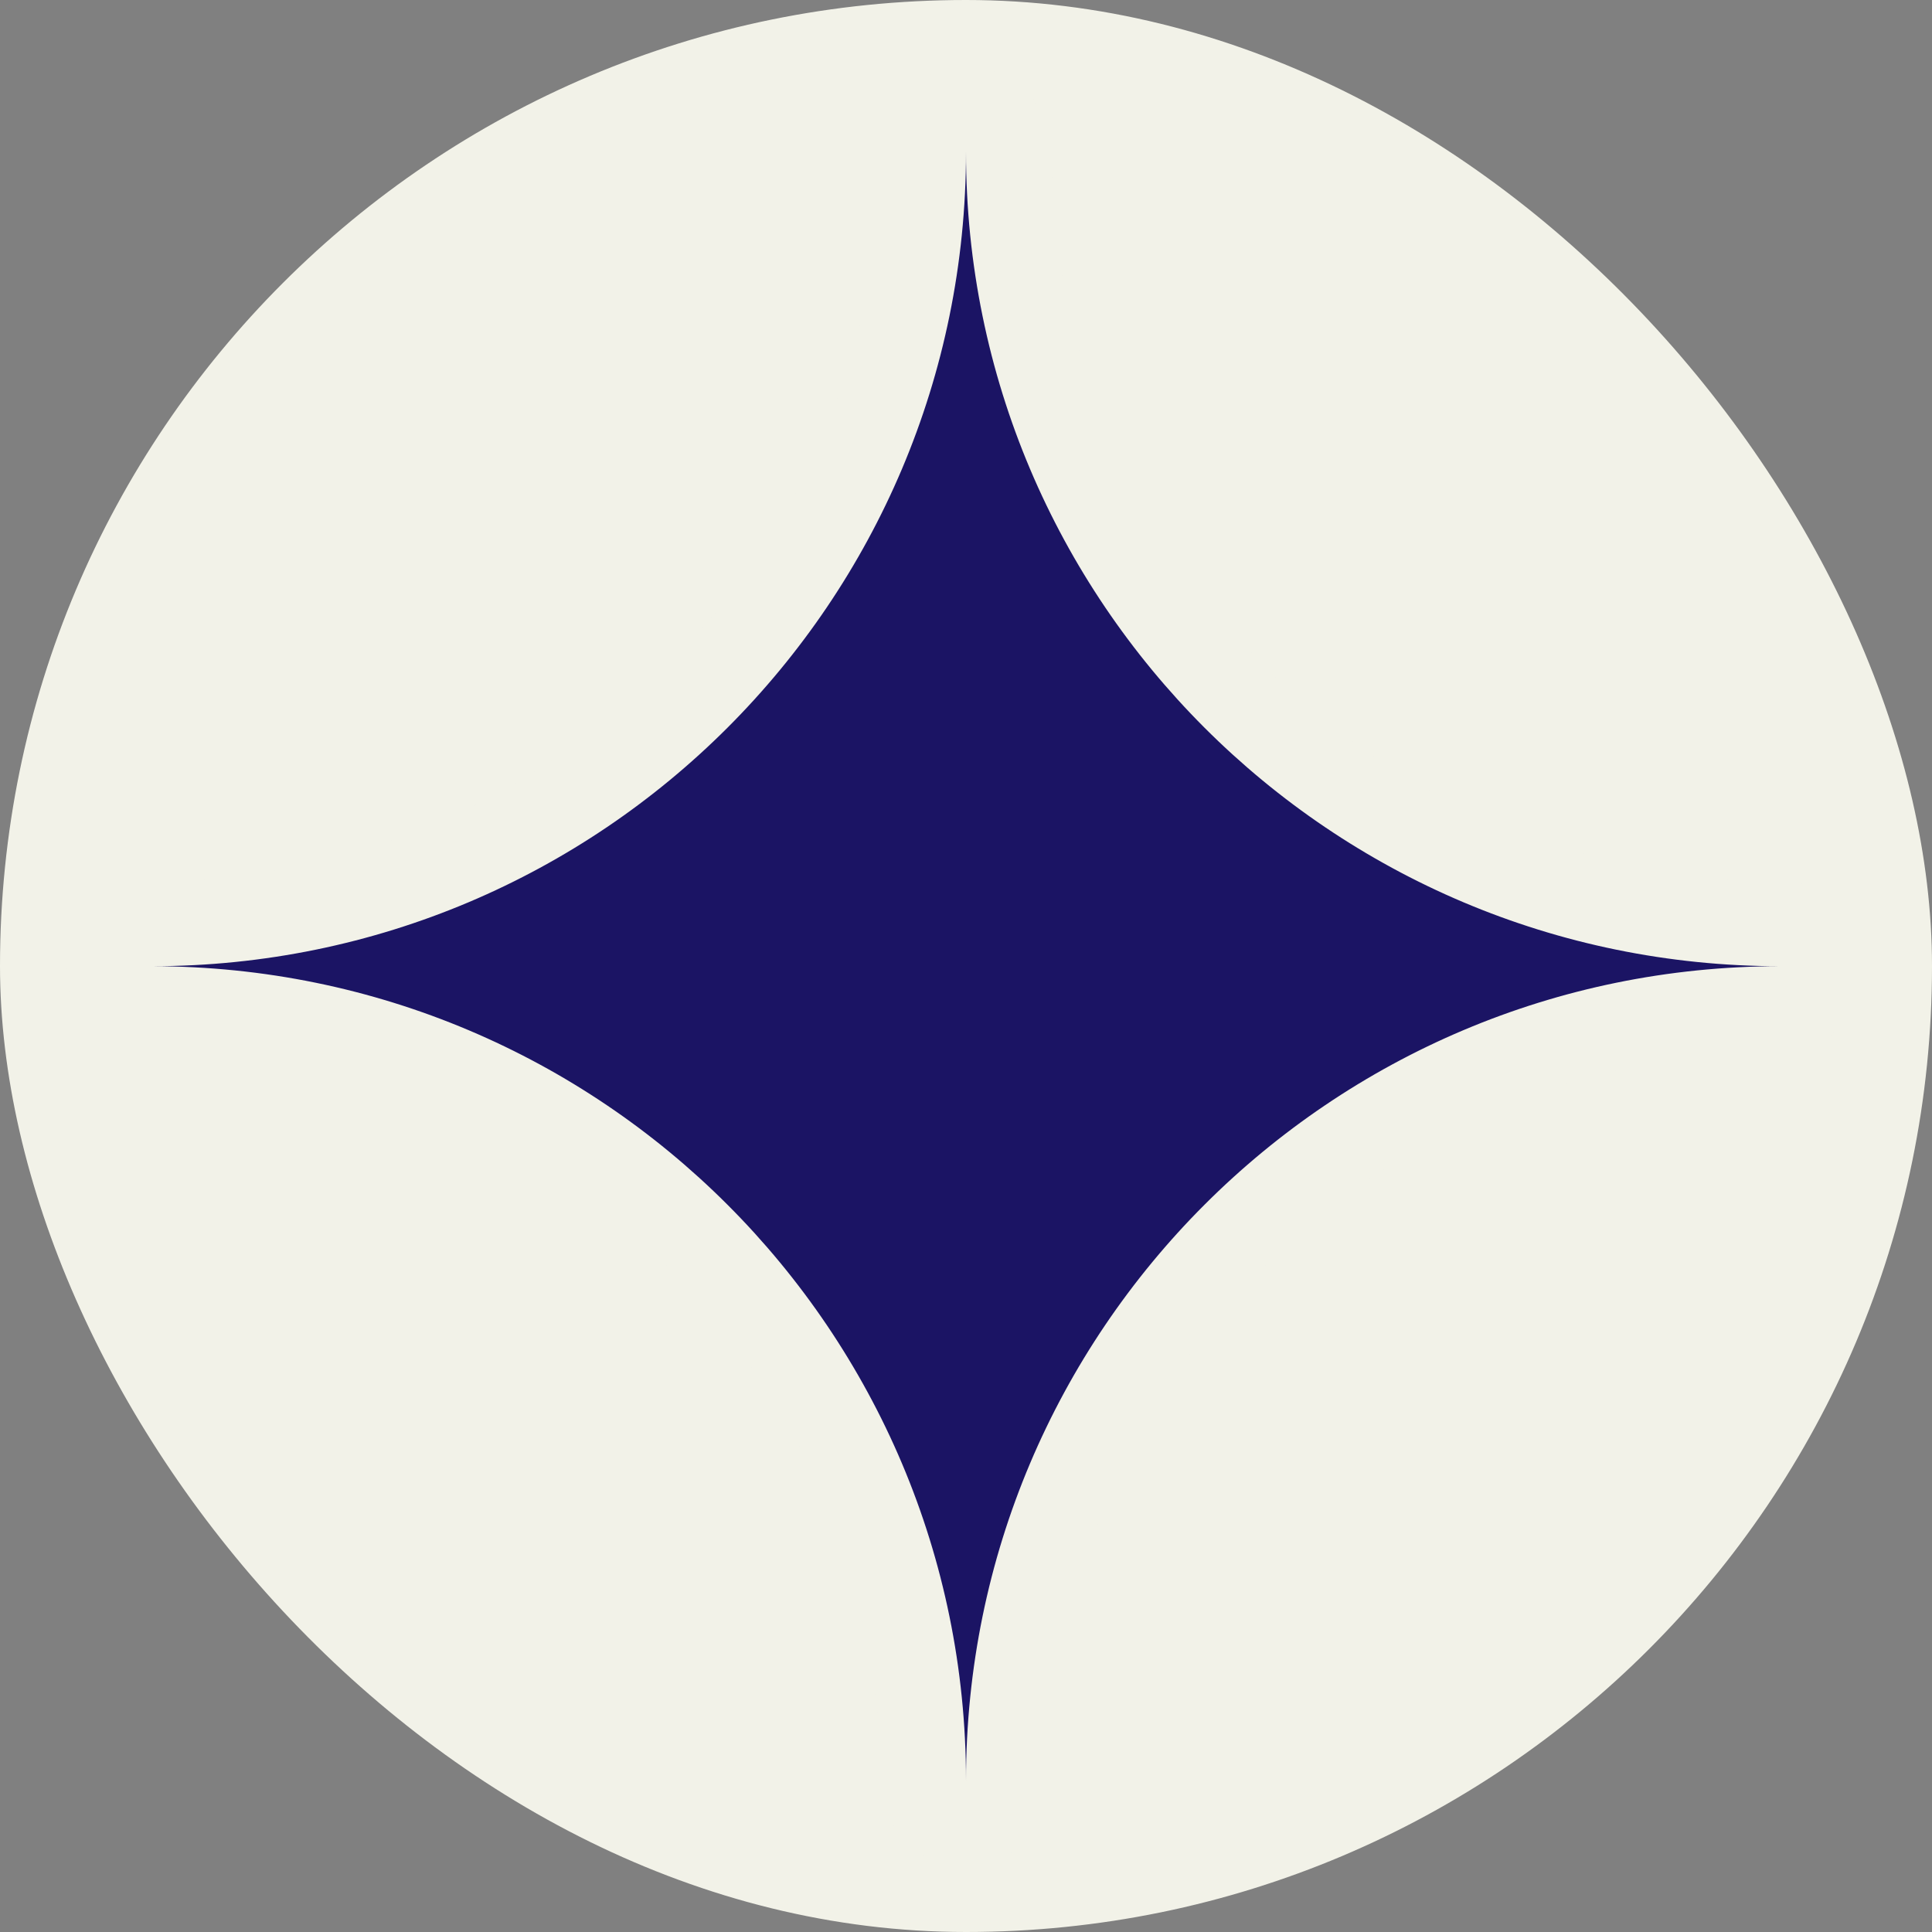 <?xml version="1.0" encoding="UTF-8"?><svg id="Layer_2" xmlns="http://www.w3.org/2000/svg" viewBox="0 0 90.4 90.4"><rect x="0" y="0" width="90.4" height="90.4" fill="#808080" stroke="none"/><defs><style>.cls-1{fill:#f2f2e8;}.cls-1,.cls-2{stroke-width:0px;}.cls-2{fill:#1b1464;}</style></defs><g id="Layer_1-2"><rect class="cls-1" x="0" y="0" width="90.4" height="90.4" rx="45.2" ry="45.2"/><path class="cls-2" d="m45.2,85.3c-1.1,0-2-.9-2-2,0-19.9-16.19-36.1-36.1-36.1-1.1,0-2-.9-2-2s.9-2,2-2c19.9,0,36.1-16.19,36.1-36.1,0-1.1.9-2,2-2s2,.9,2,2c0,19.9,16.19,36.1,36.1,36.1,1.1,0,2,.9,2,2s-.9,2-2,2c-19.9,0-36.1,16.19-36.1,36.1,0,1.1-.9,2-2,2Z"/><path class="cls-1" d="m45.2,7.11c0,21.04,17.06,38.1,38.1,38.1h0c-21.04,0-38.1,17.06-38.1,38.1,0-21.04-17.06-38.1-38.1-38.1h0c21.04,0,38.1-17.06,38.1-38.1m0-4c-2.21,0-4,1.79-4,4,0,18.8-15.3,34.1-34.1,34.1-2.21,0-4,1.79-4,4s1.79,4,4,4c18.8,0,34.1,15.3,34.1,34.1,0,2.21,1.79,4,4,4s4-1.79,4-4c0-18.8,15.3-34.1,34.1-34.1,2.21,0,4-1.79,4-4s-1.79-4-4-4c-18.8,0-34.1-15.3-34.1-34.1,0-2.21-1.79-4-4-4h0Z"/></g></svg>